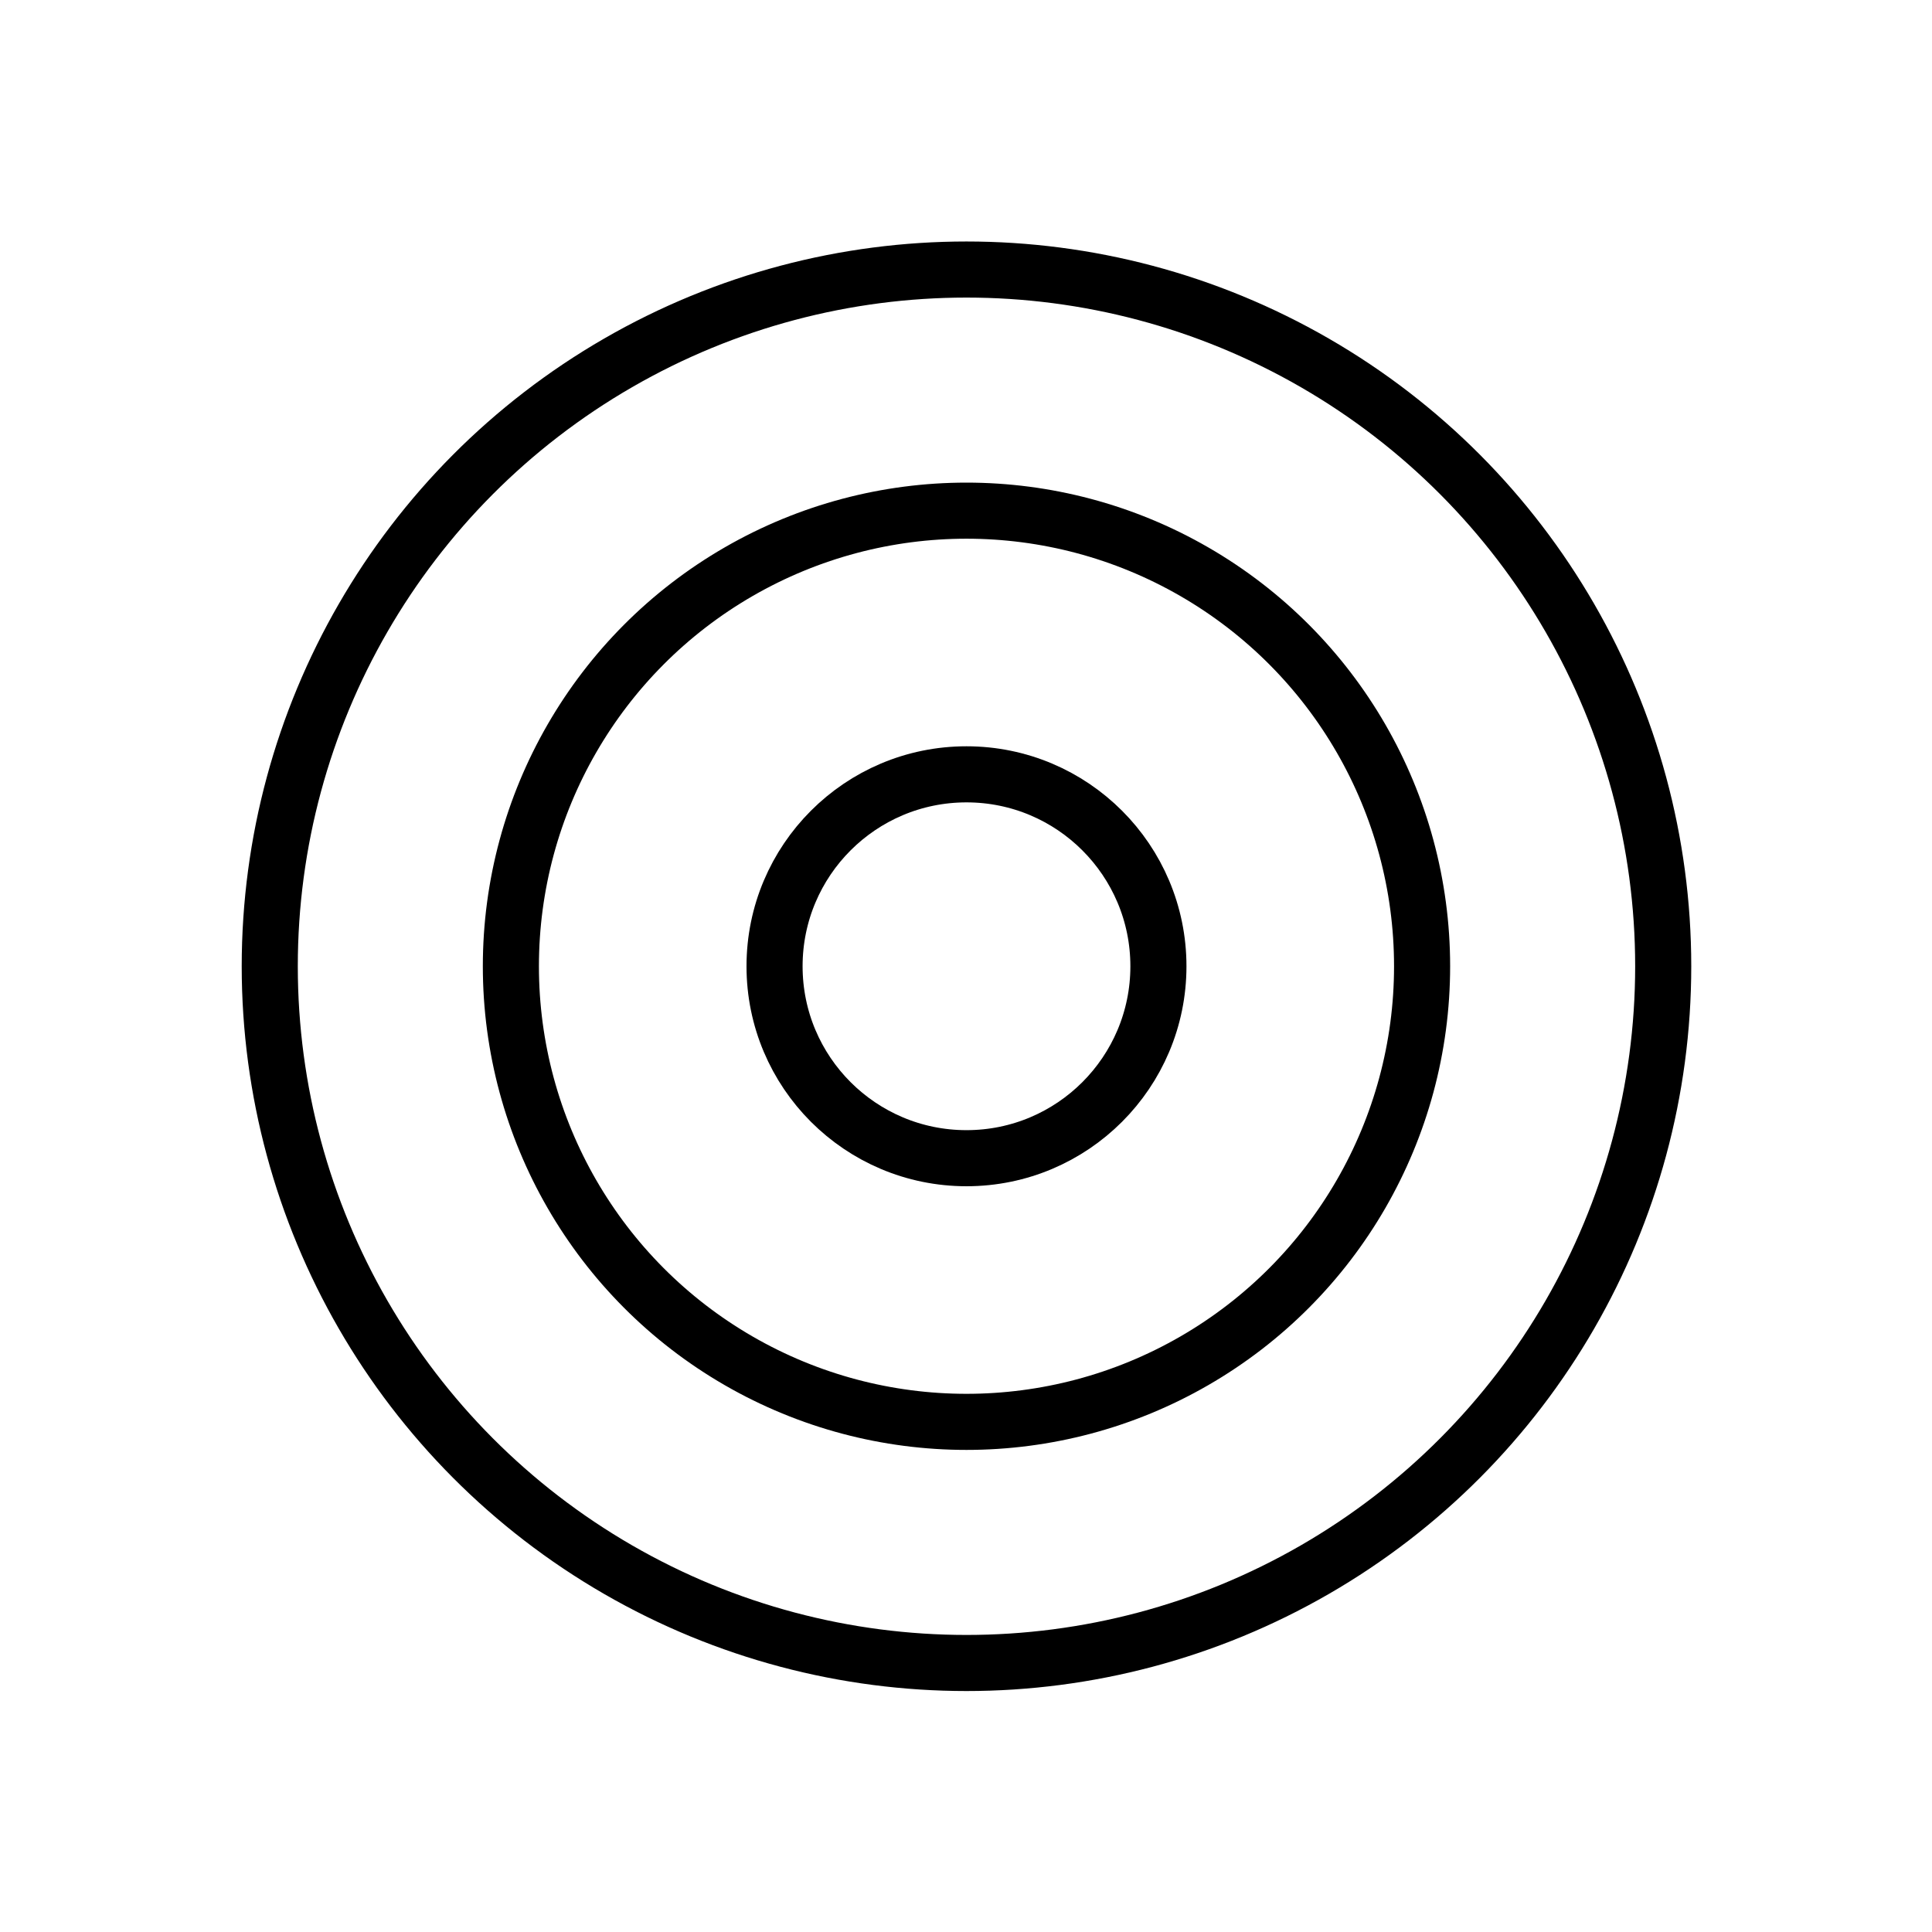 <?xml version="1.0" encoding="UTF-8" standalone="no"?>
<!-- Created with Inkscape (http://www.inkscape.org/) -->

<svg
   xmlns:dc="http://purl.org/dc/elements/1.1/"
   xmlns:cc="http://creativecommons.org/ns#"
   xmlns:rdf="http://www.w3.org/1999/02/22-rdf-syntax-ns#"
   xmlns:svg="http://www.w3.org/2000/svg"
   xmlns="http://www.w3.org/2000/svg"
   version="1.1"
   width="32"
   height="32"
   viewBox="0 0 32 32"
   id="Calque_1"
   xml:space="preserve"><defs
     id="defs4135" /><g
     transform="matrix(0.929,0,0,0.929,-4.469,3.134)"
     id="g4139"><g
       transform="translate(0,-4.292)"
       id="g4125"><circle
         cx="22.042"
         cy="18.146"
         r="3.422"
         id="circle4127"
         style="fill:none;stroke:#000000;stroke-linecap:round;stroke-linejoin:round;stroke-miterlimit:10" /><circle
         cx="22.042"
         cy="18.146"
         r="12.422"
         id="circle4129"
         style="fill:none;stroke:#000000;stroke-linecap:round;stroke-linejoin:round;stroke-miterlimit:10" /><circle
         cx="22.042"
         cy="18.146"
         r="8.123"
         id="circle4131"
         style="fill:none;stroke:#000000;stroke-linecap:round;stroke-linejoin:round;stroke-miterlimit:10" /></g></g></svg>